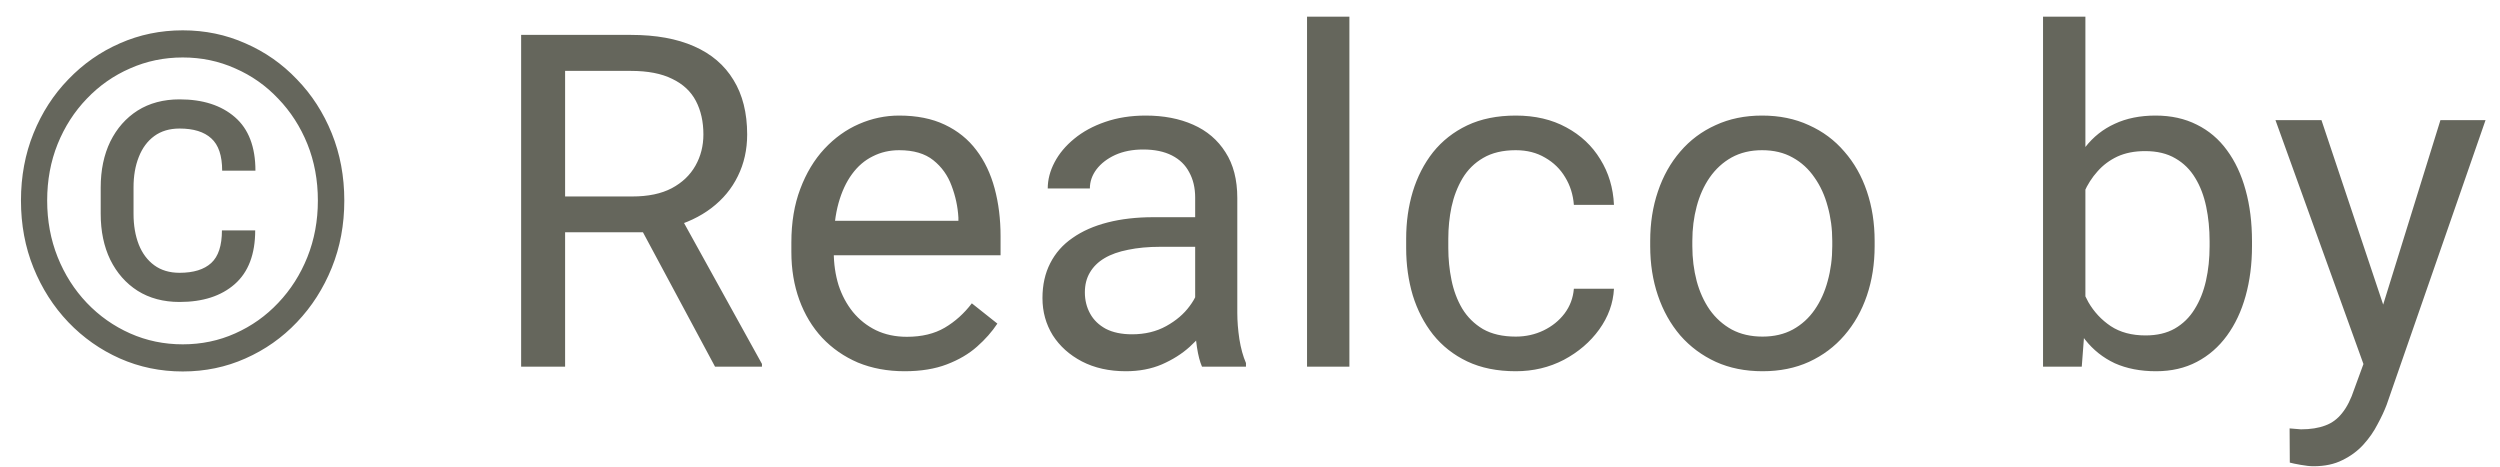 <svg width="75" height="14" viewBox="0 0 75 14" fill="none" xmlns="http://www.w3.org/2000/svg">
<path d="M6.658 6.912H7.656C7.656 7.628 7.451 8.165 7.041 8.525C6.635 8.881 6.084 9.059 5.387 9.059C4.904 9.059 4.484 8.947 4.129 8.724C3.778 8.5 3.505 8.19 3.309 7.794C3.117 7.397 3.021 6.937 3.021 6.413V5.627C3.021 5.103 3.117 4.643 3.309 4.246C3.505 3.85 3.778 3.54 4.129 3.316C4.484 3.093 4.904 2.981 5.387 2.981C6.084 2.981 6.638 3.159 7.048 3.515C7.458 3.87 7.663 4.406 7.663 5.121H6.665C6.665 4.67 6.556 4.346 6.337 4.15C6.123 3.954 5.806 3.856 5.387 3.856C5.086 3.856 4.833 3.932 4.628 4.082C4.423 4.232 4.268 4.442 4.163 4.711C4.058 4.975 4.006 5.278 4.006 5.62V6.413C4.006 6.759 4.058 7.067 4.163 7.336C4.268 7.6 4.423 7.808 4.628 7.958C4.833 8.108 5.086 8.184 5.387 8.184C5.806 8.184 6.123 8.086 6.337 7.89C6.551 7.694 6.658 7.368 6.658 6.912ZM1.415 6.017C1.415 6.623 1.52 7.188 1.729 7.712C1.939 8.236 2.231 8.694 2.604 9.086C2.978 9.478 3.411 9.783 3.903 10.002C4.396 10.221 4.922 10.33 5.482 10.33C6.043 10.33 6.567 10.221 7.055 10.002C7.547 9.783 7.978 9.478 8.347 9.086C8.72 8.694 9.012 8.236 9.222 7.712C9.431 7.188 9.536 6.623 9.536 6.017C9.536 5.406 9.431 4.841 9.222 4.321C9.012 3.802 8.72 3.348 8.347 2.961C7.978 2.569 7.547 2.266 7.055 2.052C6.567 1.833 6.043 1.724 5.482 1.724C4.922 1.724 4.396 1.833 3.903 2.052C3.411 2.266 2.978 2.569 2.604 2.961C2.231 3.348 1.939 3.802 1.729 4.321C1.52 4.841 1.415 5.406 1.415 6.017ZM0.629 6.017C0.629 5.292 0.754 4.62 1.005 4C1.256 3.38 1.604 2.84 2.051 2.38C2.497 1.915 3.012 1.555 3.596 1.3C4.184 1.04 4.812 0.91 5.482 0.91C6.152 0.91 6.779 1.04 7.362 1.3C7.95 1.555 8.465 1.915 8.907 2.38C9.354 2.84 9.702 3.38 9.953 4C10.204 4.62 10.329 5.292 10.329 6.017C10.329 6.741 10.204 7.413 9.953 8.033C9.702 8.653 9.354 9.198 8.907 9.667C8.465 10.132 7.95 10.494 7.362 10.754C6.779 11.014 6.152 11.144 5.482 11.144C4.812 11.144 4.184 11.014 3.596 10.754C3.012 10.494 2.497 10.132 2.051 9.667C1.604 9.198 1.256 8.653 1.005 8.033C0.754 7.413 0.629 6.741 0.629 6.017ZM15.634 1.047H18.929C19.676 1.047 20.307 1.161 20.822 1.389C21.342 1.617 21.736 1.954 22.005 2.4C22.278 2.842 22.415 3.387 22.415 4.034C22.415 4.49 22.322 4.907 22.135 5.285C21.953 5.659 21.688 5.978 21.342 6.242C21 6.502 20.59 6.696 20.111 6.823L19.742 6.967H16.645L16.632 5.894H18.97C19.444 5.894 19.838 5.812 20.152 5.647C20.467 5.479 20.704 5.253 20.863 4.971C21.023 4.688 21.102 4.376 21.102 4.034C21.102 3.651 21.027 3.316 20.877 3.029C20.727 2.742 20.49 2.521 20.166 2.366C19.847 2.207 19.435 2.127 18.929 2.127H16.953V11H15.634V1.047ZM21.451 11L19.031 6.488L20.405 6.481L22.859 10.918V11H21.451ZM27.139 11.137C26.624 11.137 26.157 11.05 25.737 10.877C25.323 10.699 24.965 10.451 24.664 10.132C24.368 9.813 24.14 9.435 23.98 8.997C23.821 8.56 23.741 8.081 23.741 7.562V7.274C23.741 6.673 23.83 6.137 24.008 5.668C24.186 5.194 24.427 4.793 24.732 4.465C25.038 4.137 25.384 3.888 25.771 3.72C26.159 3.551 26.56 3.467 26.975 3.467C27.503 3.467 27.959 3.558 28.342 3.74C28.729 3.923 29.046 4.178 29.292 4.506C29.538 4.829 29.72 5.212 29.839 5.654C29.957 6.092 30.017 6.57 30.017 7.09V7.657H24.493V6.625H28.752V6.529C28.734 6.201 28.665 5.882 28.547 5.572C28.433 5.262 28.251 5.007 28 4.807C27.749 4.606 27.408 4.506 26.975 4.506C26.688 4.506 26.423 4.567 26.182 4.69C25.94 4.809 25.733 4.987 25.56 5.224C25.386 5.461 25.252 5.75 25.156 6.092C25.061 6.434 25.013 6.828 25.013 7.274V7.562C25.013 7.912 25.061 8.243 25.156 8.553C25.256 8.858 25.4 9.127 25.587 9.359C25.778 9.592 26.009 9.774 26.277 9.906C26.551 10.038 26.861 10.104 27.207 10.104C27.654 10.104 28.032 10.013 28.342 9.831C28.652 9.649 28.923 9.405 29.155 9.1L29.921 9.708C29.761 9.95 29.559 10.18 29.312 10.398C29.066 10.617 28.763 10.795 28.403 10.932C28.048 11.068 27.626 11.137 27.139 11.137ZM35.855 9.735V5.928C35.855 5.636 35.795 5.383 35.677 5.169C35.563 4.95 35.39 4.782 35.157 4.663C34.925 4.545 34.638 4.485 34.296 4.485C33.977 4.485 33.697 4.54 33.455 4.649C33.218 4.759 33.031 4.902 32.895 5.08C32.762 5.258 32.696 5.449 32.696 5.654H31.432C31.432 5.39 31.5 5.128 31.637 4.868C31.773 4.608 31.969 4.374 32.225 4.164C32.484 3.95 32.794 3.781 33.154 3.658C33.519 3.531 33.925 3.467 34.371 3.467C34.909 3.467 35.383 3.558 35.793 3.74C36.208 3.923 36.531 4.198 36.764 4.567C37.001 4.932 37.119 5.39 37.119 5.941V9.387C37.119 9.633 37.14 9.895 37.181 10.173C37.226 10.451 37.292 10.69 37.379 10.891V11H36.06C35.996 10.854 35.946 10.661 35.909 10.419C35.873 10.173 35.855 9.945 35.855 9.735ZM36.073 6.516L36.087 7.404H34.809C34.449 7.404 34.127 7.434 33.845 7.493C33.562 7.548 33.325 7.632 33.134 7.746C32.942 7.86 32.797 8.004 32.696 8.177C32.596 8.345 32.546 8.544 32.546 8.771C32.546 9.004 32.598 9.216 32.703 9.407C32.808 9.599 32.965 9.751 33.175 9.865C33.389 9.975 33.651 10.029 33.961 10.029C34.348 10.029 34.69 9.947 34.986 9.783C35.283 9.619 35.517 9.419 35.69 9.182C35.868 8.945 35.964 8.715 35.977 8.491L36.518 9.1C36.486 9.291 36.399 9.503 36.258 9.735C36.117 9.968 35.927 10.191 35.69 10.405C35.458 10.615 35.18 10.79 34.856 10.932C34.537 11.068 34.177 11.137 33.776 11.137C33.275 11.137 32.835 11.039 32.457 10.843C32.083 10.647 31.792 10.385 31.582 10.057C31.377 9.724 31.274 9.353 31.274 8.942C31.274 8.546 31.352 8.197 31.507 7.896C31.662 7.591 31.885 7.338 32.177 7.138C32.468 6.933 32.819 6.778 33.23 6.673C33.64 6.568 34.098 6.516 34.603 6.516H36.073ZM40.482 0.5V11H39.211V0.5H40.482ZM45.473 10.098C45.773 10.098 46.051 10.036 46.307 9.913C46.562 9.79 46.772 9.621 46.935 9.407C47.1 9.188 47.193 8.94 47.216 8.662H48.419C48.396 9.1 48.248 9.507 47.975 9.886C47.706 10.259 47.352 10.562 46.915 10.795C46.477 11.023 45.997 11.137 45.473 11.137C44.917 11.137 44.431 11.039 44.017 10.843C43.606 10.647 43.265 10.378 42.991 10.036C42.722 9.694 42.52 9.302 42.383 8.86C42.251 8.414 42.185 7.942 42.185 7.445V7.158C42.185 6.661 42.251 6.192 42.383 5.75C42.52 5.303 42.722 4.909 42.991 4.567C43.265 4.226 43.606 3.957 44.017 3.761C44.431 3.565 44.917 3.467 45.473 3.467C46.051 3.467 46.557 3.585 46.99 3.822C47.423 4.055 47.763 4.374 48.009 4.779C48.259 5.18 48.396 5.636 48.419 6.146H47.216C47.193 5.841 47.106 5.565 46.956 5.319C46.81 5.073 46.61 4.877 46.355 4.731C46.104 4.581 45.81 4.506 45.473 4.506C45.085 4.506 44.759 4.583 44.495 4.738C44.235 4.889 44.028 5.094 43.873 5.354C43.723 5.609 43.613 5.894 43.545 6.208C43.481 6.518 43.449 6.835 43.449 7.158V7.445C43.449 7.769 43.481 8.088 43.545 8.402C43.609 8.717 43.716 9.002 43.866 9.257C44.021 9.512 44.228 9.717 44.488 9.872C44.753 10.023 45.081 10.098 45.473 10.098ZM49.506 7.384V7.227C49.506 6.693 49.583 6.199 49.738 5.743C49.893 5.283 50.117 4.884 50.408 4.547C50.7 4.205 51.053 3.941 51.468 3.754C51.883 3.562 52.347 3.467 52.862 3.467C53.382 3.467 53.849 3.562 54.264 3.754C54.683 3.941 55.038 4.205 55.33 4.547C55.626 4.884 55.852 5.283 56.007 5.743C56.162 6.199 56.239 6.693 56.239 7.227V7.384C56.239 7.917 56.162 8.411 56.007 8.867C55.852 9.323 55.626 9.722 55.33 10.063C55.038 10.401 54.685 10.665 54.27 10.856C53.86 11.043 53.395 11.137 52.876 11.137C52.356 11.137 51.889 11.043 51.475 10.856C51.06 10.665 50.704 10.401 50.408 10.063C50.117 9.722 49.893 9.323 49.738 8.867C49.583 8.411 49.506 7.917 49.506 7.384ZM50.77 7.227V7.384C50.77 7.753 50.814 8.102 50.9 8.43C50.987 8.753 51.117 9.04 51.29 9.291C51.468 9.542 51.689 9.74 51.953 9.886C52.217 10.027 52.525 10.098 52.876 10.098C53.222 10.098 53.525 10.027 53.785 9.886C54.05 9.74 54.268 9.542 54.441 9.291C54.615 9.04 54.745 8.753 54.831 8.43C54.922 8.102 54.968 7.753 54.968 7.384V7.227C54.968 6.862 54.922 6.518 54.831 6.194C54.745 5.866 54.612 5.577 54.435 5.326C54.261 5.071 54.043 4.87 53.778 4.725C53.519 4.579 53.213 4.506 52.862 4.506C52.516 4.506 52.211 4.579 51.946 4.725C51.687 4.87 51.468 5.071 51.29 5.326C51.117 5.577 50.987 5.866 50.9 6.194C50.814 6.518 50.77 6.862 50.77 7.227ZM61.291 0.5H62.562V9.564L62.453 11H61.291V0.5ZM67.56 7.24V7.384C67.56 7.922 67.496 8.421 67.368 8.881C67.241 9.337 67.054 9.733 66.808 10.07C66.561 10.408 66.261 10.67 65.905 10.856C65.55 11.043 65.142 11.137 64.682 11.137C64.212 11.137 63.8 11.057 63.444 10.898C63.093 10.733 62.797 10.499 62.556 10.193C62.314 9.888 62.12 9.519 61.975 9.086C61.833 8.653 61.735 8.165 61.681 7.623V6.994C61.735 6.447 61.833 5.957 61.975 5.524C62.12 5.091 62.314 4.722 62.556 4.417C62.797 4.107 63.093 3.872 63.444 3.713C63.795 3.549 64.203 3.467 64.668 3.467C65.133 3.467 65.545 3.558 65.905 3.74C66.265 3.918 66.566 4.173 66.808 4.506C67.054 4.839 67.241 5.237 67.368 5.702C67.496 6.162 67.56 6.675 67.56 7.24ZM66.288 7.384V7.24C66.288 6.871 66.254 6.525 66.186 6.201C66.117 5.873 66.008 5.586 65.857 5.34C65.707 5.089 65.509 4.893 65.263 4.752C65.017 4.606 64.713 4.533 64.353 4.533C64.034 4.533 63.757 4.588 63.52 4.697C63.287 4.807 63.089 4.955 62.925 5.142C62.761 5.324 62.626 5.534 62.522 5.771C62.421 6.003 62.346 6.244 62.296 6.495V8.143C62.369 8.462 62.487 8.769 62.651 9.065C62.82 9.357 63.043 9.596 63.321 9.783C63.604 9.97 63.953 10.063 64.367 10.063C64.709 10.063 65.001 9.995 65.242 9.858C65.488 9.717 65.686 9.523 65.837 9.277C65.992 9.031 66.106 8.746 66.179 8.423C66.252 8.099 66.288 7.753 66.288 7.384ZM71.155 10.234L73.213 3.604H74.566L71.6 12.142C71.531 12.324 71.44 12.52 71.326 12.729C71.217 12.944 71.076 13.146 70.902 13.338C70.729 13.529 70.519 13.684 70.273 13.803C70.032 13.926 69.743 13.987 69.405 13.987C69.305 13.987 69.177 13.974 69.022 13.946C68.868 13.919 68.758 13.896 68.694 13.878L68.688 12.852C68.724 12.857 68.781 12.862 68.858 12.866C68.94 12.875 68.997 12.88 69.029 12.88C69.316 12.88 69.56 12.841 69.761 12.764C69.961 12.691 70.13 12.565 70.267 12.388C70.408 12.214 70.529 11.975 70.629 11.67L71.155 10.234ZM69.644 3.604L71.565 9.346L71.894 10.679L70.984 11.144L68.264 3.604H69.644Z" fill="#65665C"/>
</svg>
